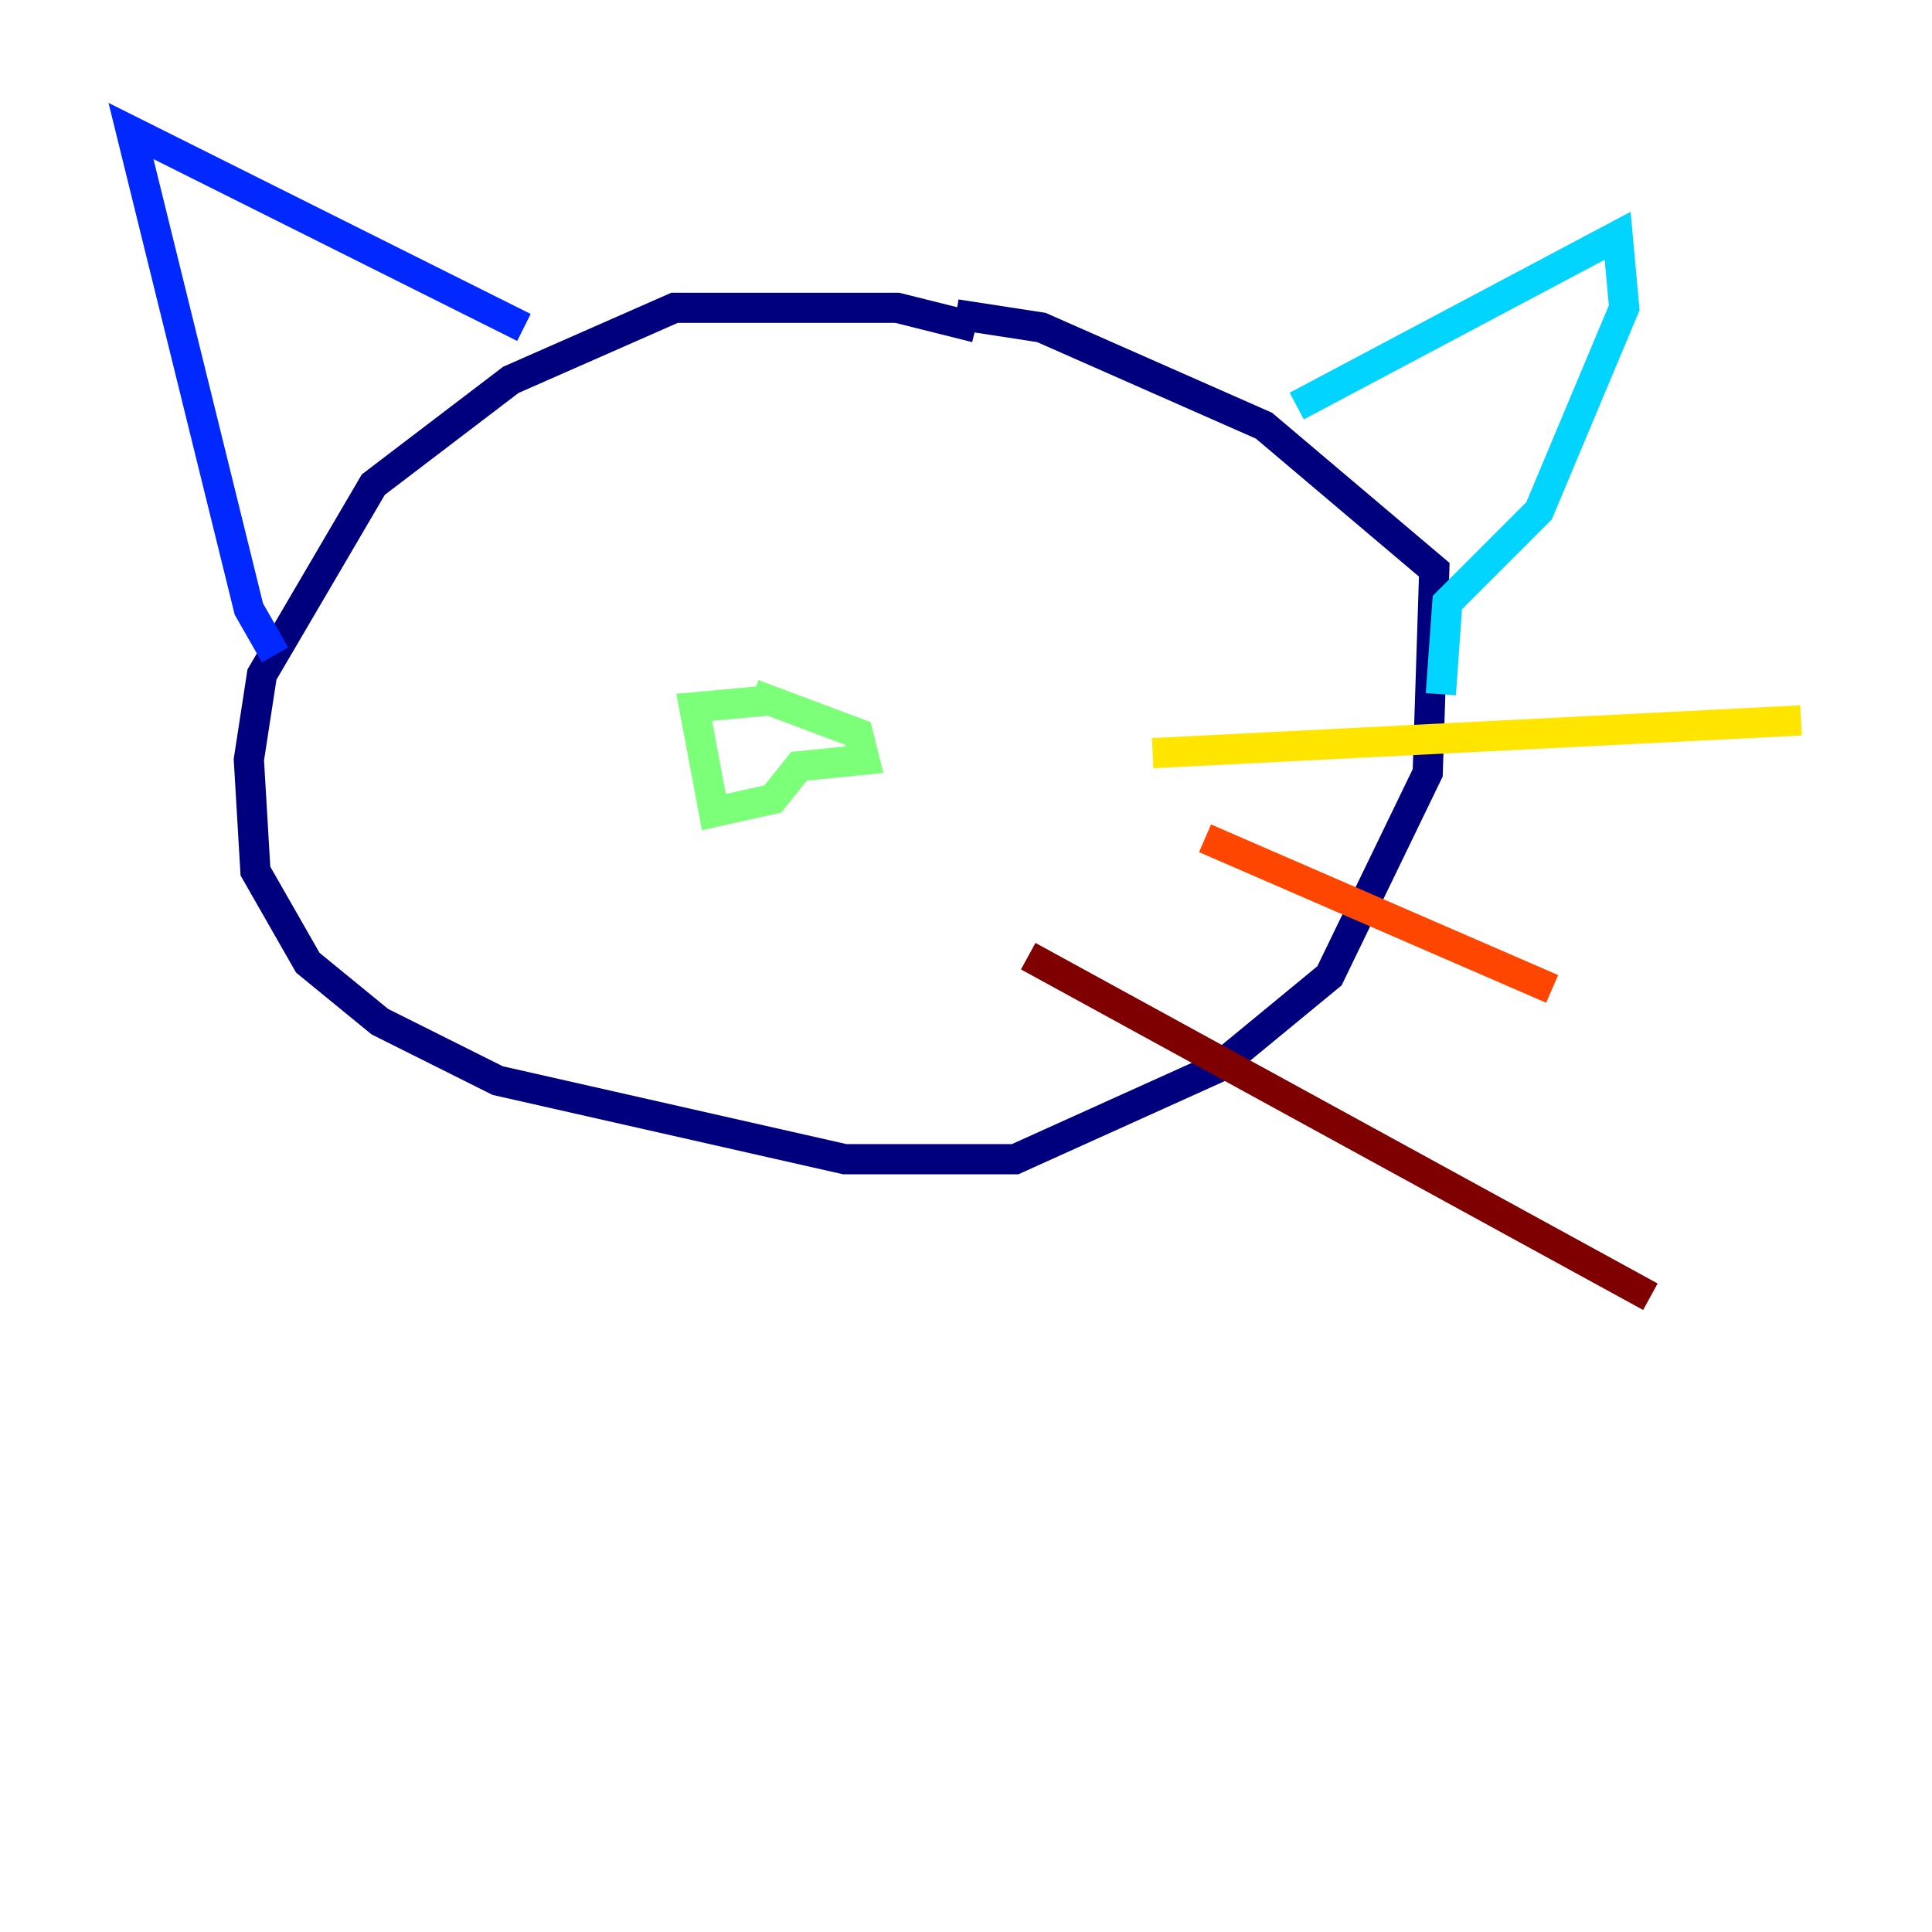 <?xml version="1.0" encoding="utf-8" ?>
<svg baseProfile="tiny" height="128" version="1.2" viewBox="0,0,128,128" width="128" xmlns="http://www.w3.org/2000/svg" xmlns:ev="http://www.w3.org/2001/xml-events" xmlns:xlink="http://www.w3.org/1999/xlink"><defs /><polyline fill="none" points="64.651,21.695 59.444,20.393 44.691,20.393 33.844,25.166 24.732,32.108 17.356,44.691 16.488,50.332 16.922,57.709 20.393,63.783 25.166,67.688 32.976,71.593 55.973,76.8 67.254,76.8 80.705,70.725 88.081,64.651 94.59,51.2 95.024,37.749 83.742,28.203 68.99,21.695 63.349,20.827" stroke="#00007f" stroke-width="2" /><polyline fill="none" points="34.712,21.695 8.678,8.678 16.488,40.352 18.224,43.39" stroke="#0028ff" stroke-width="2" /><polyline fill="none" points="85.912,26.902 107.173,15.62 107.607,20.393 101.966,33.844 95.891,39.919 95.458,45.993" stroke="#00d4ff" stroke-width="2" /><polyline fill="none" points="49.898,45.993 56.841,48.597 57.275,50.332 52.936,50.766 51.2,52.936 47.295,53.803 45.993,46.861 50.766,46.427" stroke="#7cff79" stroke-width="2" /><polyline fill="none" points="76.366,49.898 119.322,47.729" stroke="#ffe500" stroke-width="2" /><polyline fill="none" points="79.837,55.539 102.834,65.519" stroke="#ff4600" stroke-width="2" /><polyline fill="none" points="68.122,63.349 109.342,85.912" stroke="#7f0000" stroke-width="2" /></svg>